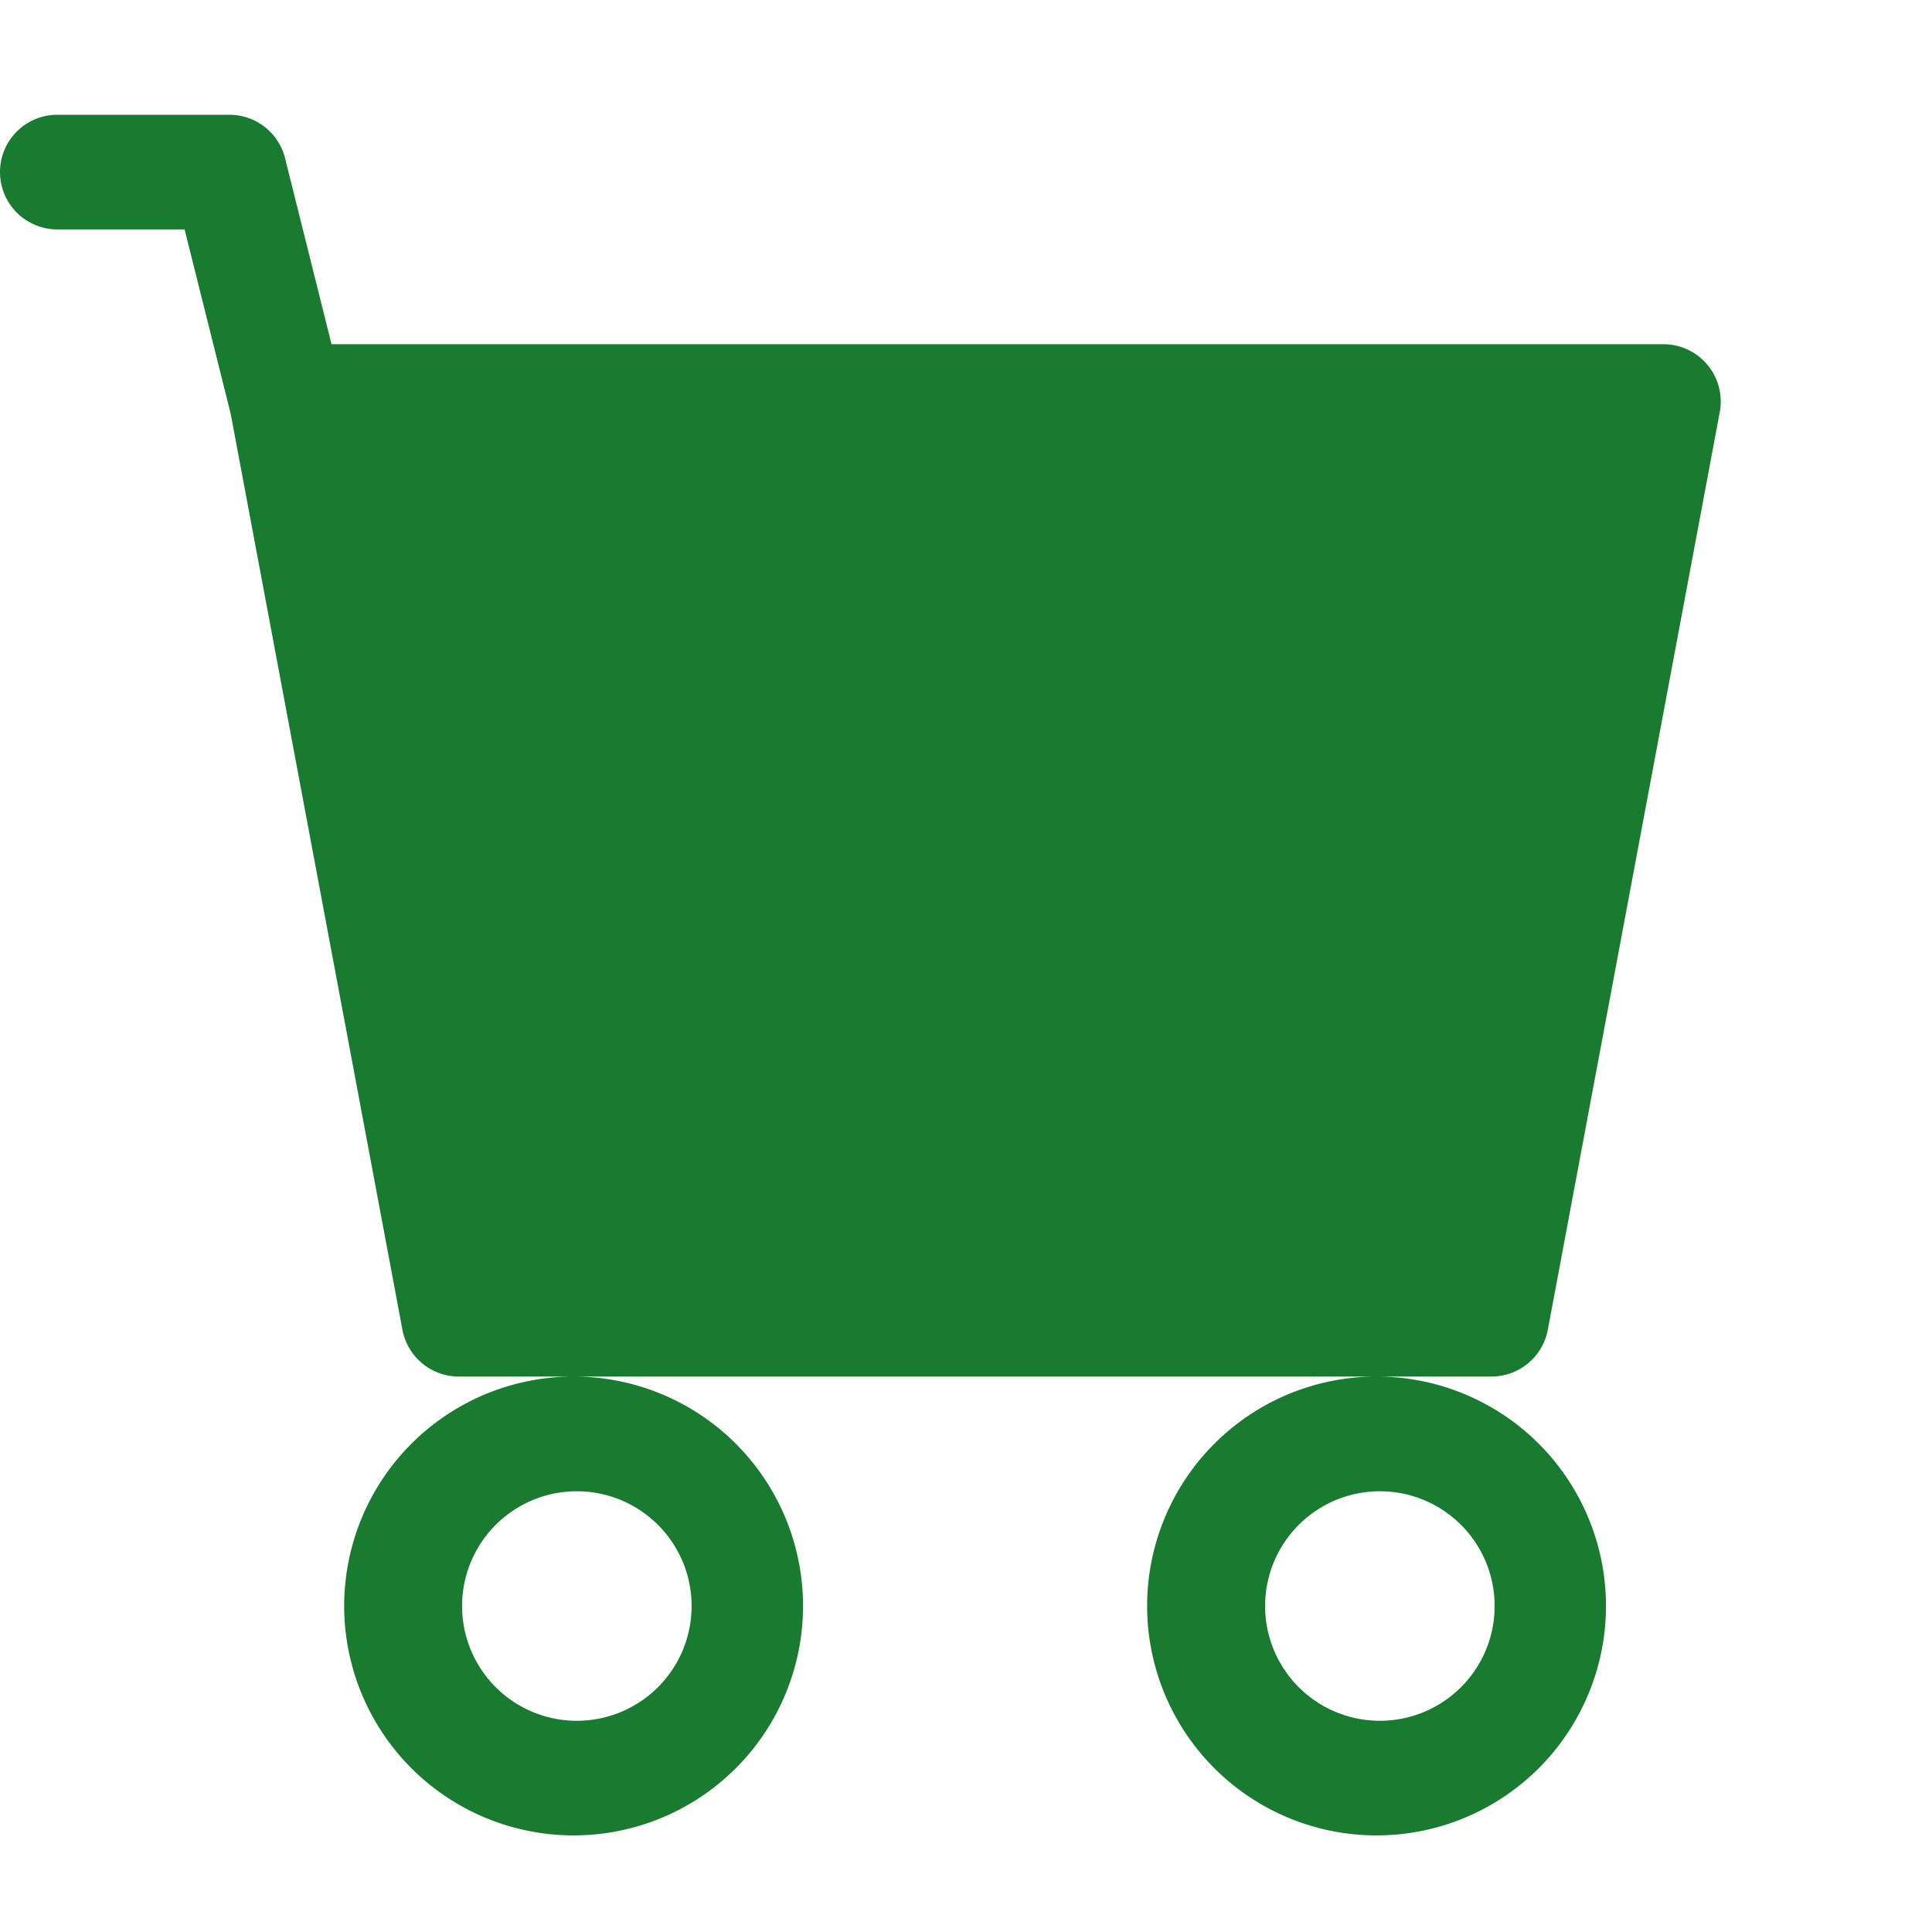 <svg width="20" height="20" fill="none" xmlns="http://www.w3.org/2000/svg"><path d="M0 1.781c0-.328.266-.593.594-.593h1.781c.272 0 .51.185.576.45l.481 1.925H17.22a.594.594 0 01.583.703l-1.78 9.5a.594.594 0 01-.584.484H4.75a.594.594 0 01-.584-.484L2.388 4.283l-.477-1.908H.594A.594.594 0 010 1.781zM5.938 14.25a2.375 2.375 0 100 4.75 2.375 2.375 0 000-4.75zm8.312 0a2.375 2.375 0 100 4.75 2.375 2.375 0 000-4.75zm-8.313 1.188a1.188 1.188 0 110 2.375 1.188 1.188 0 010-2.375zm8.313 0a1.188 1.188 0 110 2.375 1.188 1.188 0 010-2.375z" fill="#197B30"/></svg>
